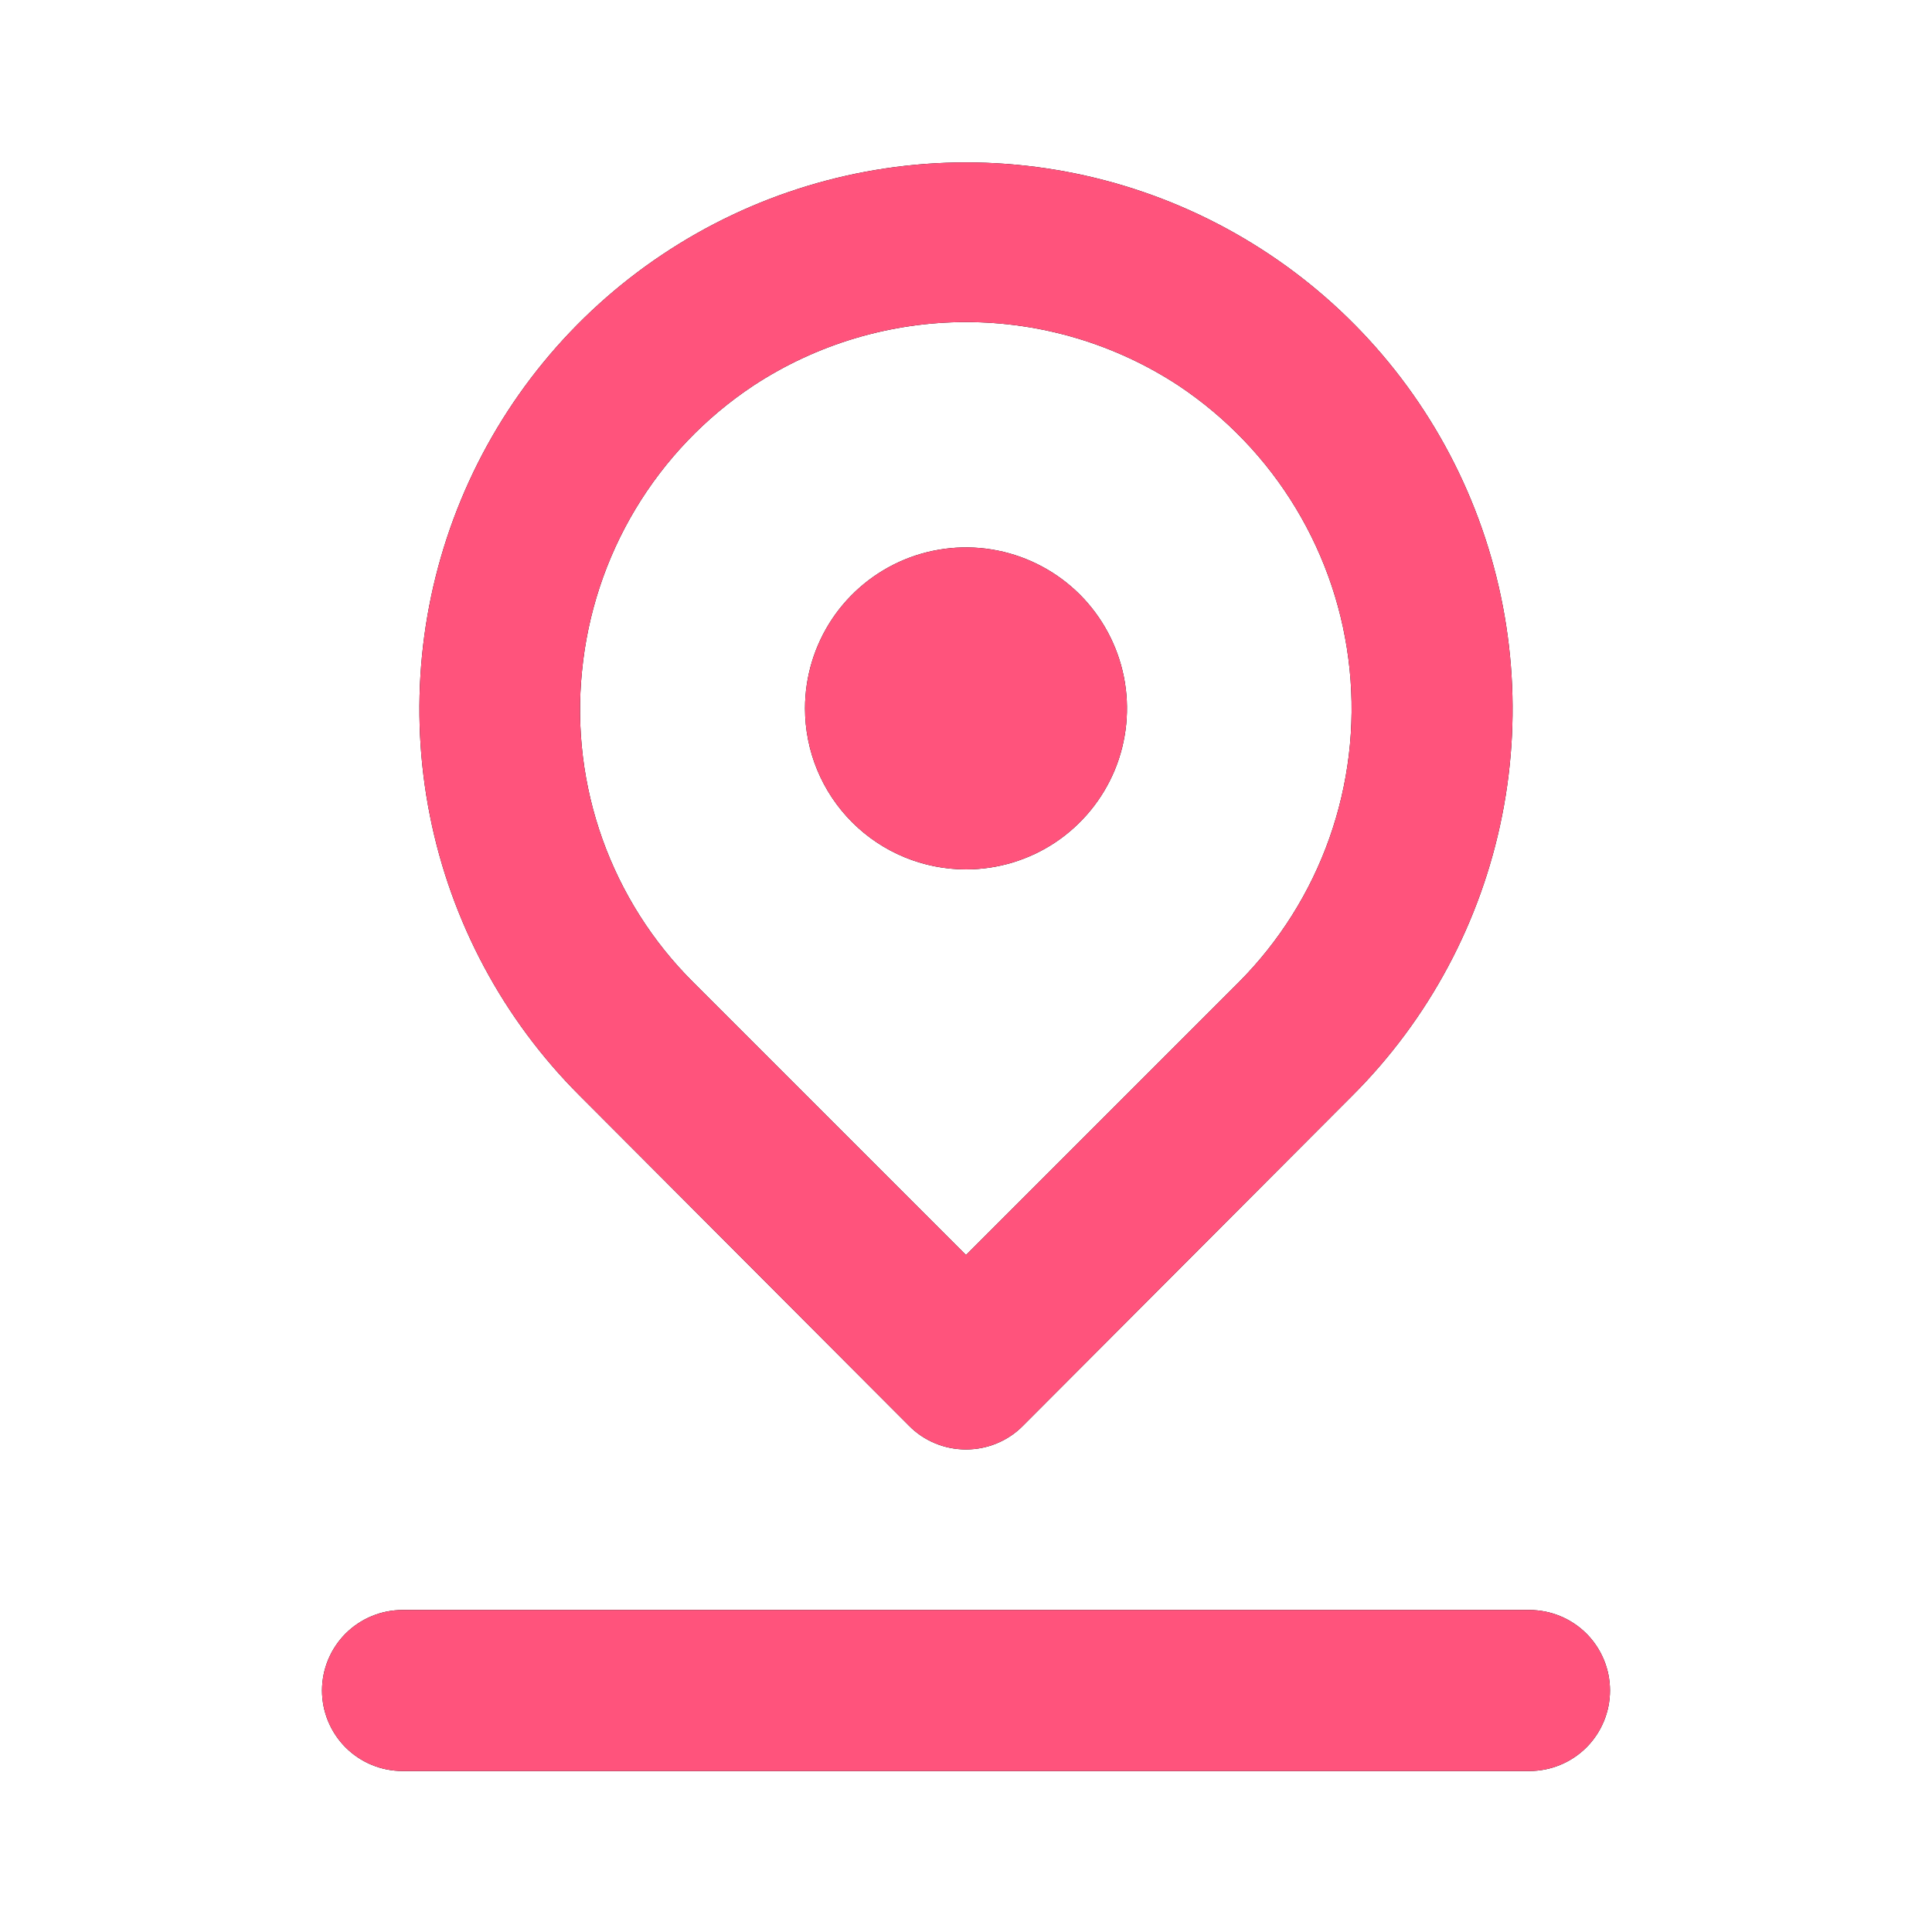 <svg width="30" height="30" viewBox="0 0 30 30" fill="none" xmlns="http://www.w3.org/2000/svg">
<path d="M15 13.5C15.495 13.5 15.978 13.353 16.389 13.079C16.8 12.804 17.12 12.414 17.31 11.957C17.499 11.5 17.548 10.997 17.452 10.512C17.355 10.027 17.117 9.582 16.768 9.232C16.418 8.883 15.973 8.645 15.488 8.548C15.003 8.452 14.5 8.501 14.043 8.69C13.586 8.88 13.196 9.2 12.921 9.611C12.647 10.022 12.5 10.505 12.5 11C12.5 11.663 12.763 12.299 13.232 12.768C13.701 13.237 14.337 13.5 15 13.5ZM14.113 22.137C14.229 22.255 14.367 22.348 14.519 22.411C14.672 22.475 14.835 22.507 15 22.507C15.165 22.507 15.328 22.475 15.481 22.411C15.633 22.348 15.771 22.255 15.887 22.137L21 17.012C22.187 15.826 22.996 14.313 23.324 12.667C23.652 11.02 23.484 9.314 22.842 7.762C22.2 6.211 21.112 4.885 19.716 3.953C18.32 3.02 16.679 2.522 15 2.522C13.321 2.522 11.68 3.02 10.284 3.953C8.888 4.885 7.8 6.211 7.158 7.762C6.516 9.314 6.348 11.02 6.676 12.667C7.004 14.313 7.813 15.826 9 17.012L14.113 22.137ZM9.037 10.425C9.123 9.534 9.406 8.673 9.867 7.905C10.328 7.137 10.954 6.482 11.7 5.987C12.68 5.344 13.827 5.001 15 5.001C16.173 5.001 17.32 5.344 18.3 5.987C19.041 6.481 19.664 7.132 20.123 7.894C20.583 8.657 20.868 9.512 20.957 10.397C21.047 11.283 20.939 12.178 20.642 13.017C20.345 13.856 19.865 14.618 19.238 15.25L15 19.488L10.762 15.25C10.134 14.624 9.654 13.867 9.355 13.032C9.057 12.198 8.948 11.307 9.037 10.425ZM23.75 25H6.25C5.918 25 5.601 25.132 5.366 25.366C5.132 25.601 5 25.919 5 26.25C5 26.581 5.132 26.899 5.366 27.134C5.601 27.368 5.918 27.5 6.25 27.5H23.75C24.081 27.5 24.399 27.368 24.634 27.134C24.868 26.899 25 26.581 25 26.25C25 25.919 24.868 25.601 24.634 25.366C24.399 25.132 24.081 25 23.75 25Z" fill="black"/>
<path d="M15 13.5C15.495 13.5 15.978 13.353 16.389 13.079C16.8 12.804 17.12 12.414 17.31 11.957C17.499 11.5 17.548 10.997 17.452 10.512C17.355 10.027 17.117 9.582 16.768 9.232C16.418 8.883 15.973 8.645 15.488 8.548C15.003 8.452 14.5 8.501 14.043 8.69C13.586 8.88 13.196 9.2 12.921 9.611C12.647 10.022 12.5 10.505 12.5 11C12.5 11.663 12.763 12.299 13.232 12.768C13.701 13.237 14.337 13.5 15 13.5ZM14.113 22.137C14.229 22.255 14.367 22.348 14.519 22.411C14.672 22.475 14.835 22.507 15 22.507C15.165 22.507 15.328 22.475 15.481 22.411C15.633 22.348 15.771 22.255 15.887 22.137L21 17.012C22.187 15.826 22.996 14.313 23.324 12.667C23.652 11.02 23.484 9.314 22.842 7.762C22.2 6.211 21.112 4.885 19.716 3.953C18.32 3.02 16.679 2.522 15 2.522C13.321 2.522 11.68 3.02 10.284 3.953C8.888 4.885 7.8 6.211 7.158 7.762C6.516 9.314 6.348 11.02 6.676 12.667C7.004 14.313 7.813 15.826 9 17.012L14.113 22.137ZM9.037 10.425C9.123 9.534 9.406 8.673 9.867 7.905C10.328 7.137 10.954 6.482 11.7 5.987C12.68 5.344 13.827 5.001 15 5.001C16.173 5.001 17.32 5.344 18.3 5.987C19.041 6.481 19.664 7.132 20.123 7.894C20.583 8.657 20.868 9.512 20.957 10.397C21.047 11.283 20.939 12.178 20.642 13.017C20.345 13.856 19.865 14.618 19.238 15.25L15 19.488L10.762 15.25C10.134 14.624 9.654 13.867 9.355 13.032C9.057 12.198 8.948 11.307 9.037 10.425ZM23.75 25H6.25C5.918 25 5.601 25.132 5.366 25.366C5.132 25.601 5 25.919 5 26.25C5 26.581 5.132 26.899 5.366 27.134C5.601 27.368 5.918 27.5 6.25 27.5H23.75C24.081 27.5 24.399 27.368 24.634 27.134C24.868 26.899 25 26.581 25 26.25C25 25.919 24.868 25.601 24.634 25.366C24.399 25.132 24.081 25 23.75 25Z" fill="#FF537C"/>
</svg>
